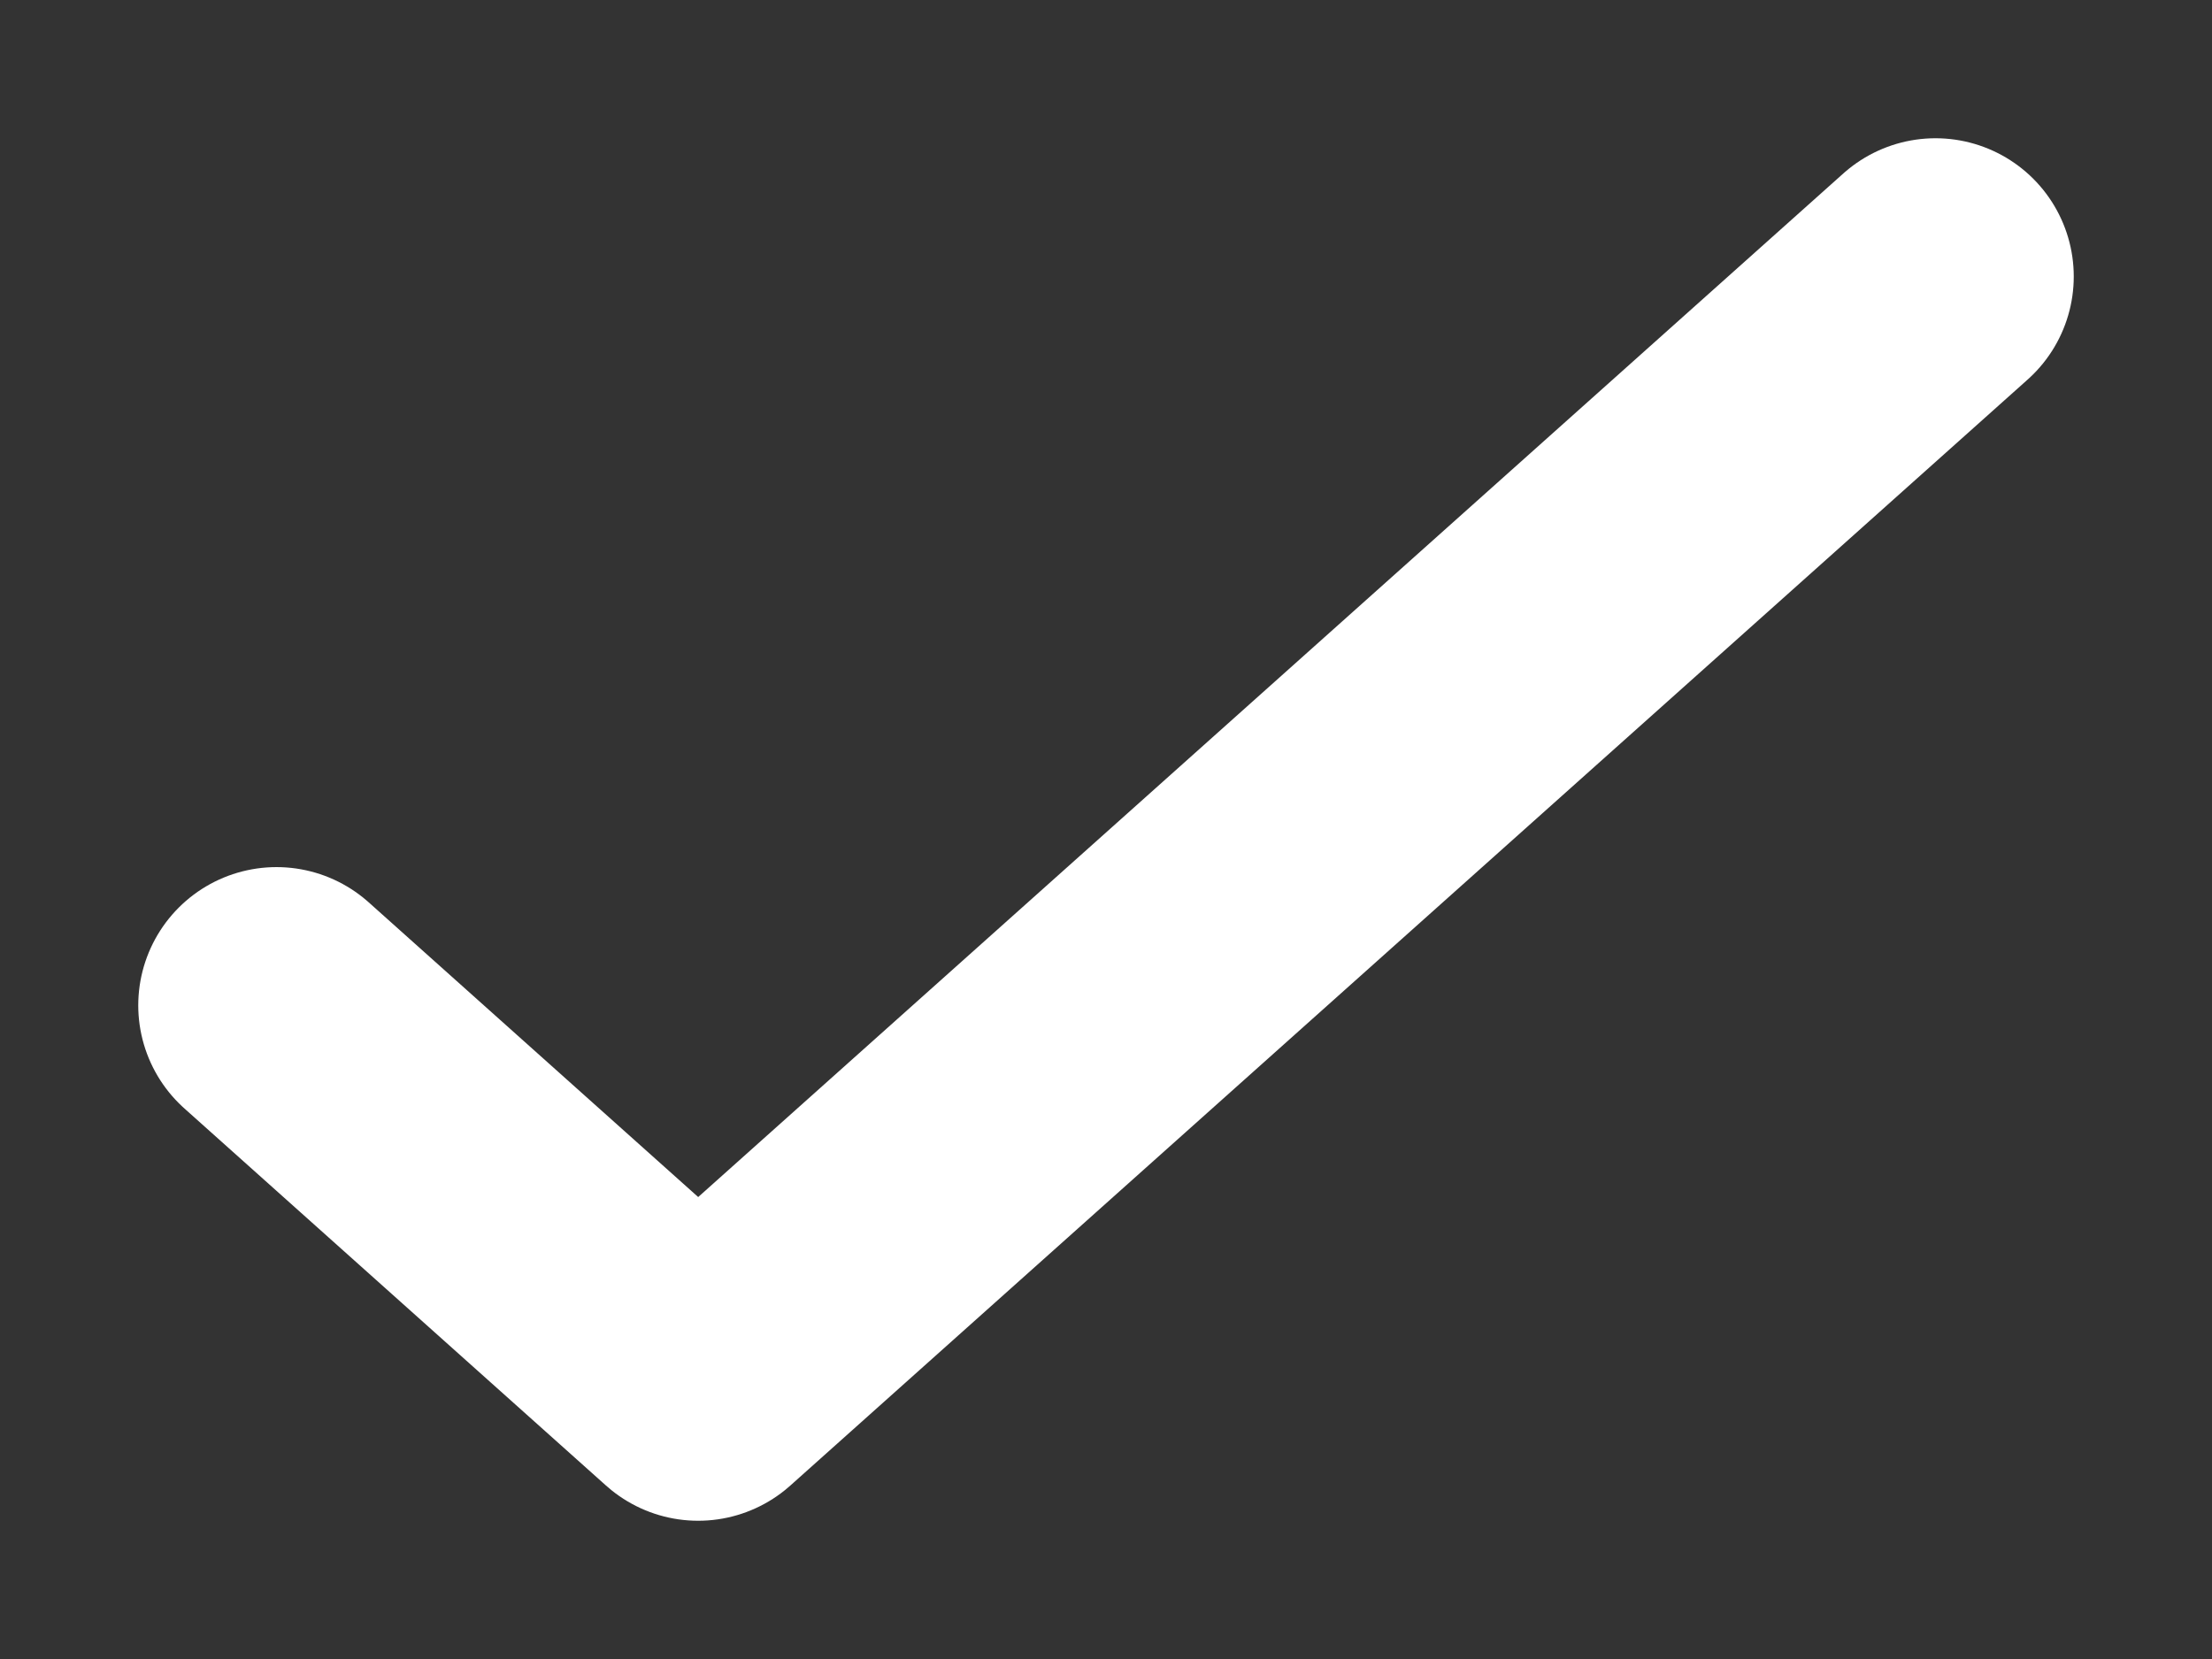 <svg width="8" height="6" viewBox="0 0 8 6" fill="none" xmlns="http://www.w3.org/2000/svg">
<rect x="0" y="0" width="8" height="6" fill="#333333" stroke="none"/>
<path d="M7 1L2.525 5L1 3.636" stroke="white" stroke-linecap="round" stroke-linejoin="round"/>
</svg>
